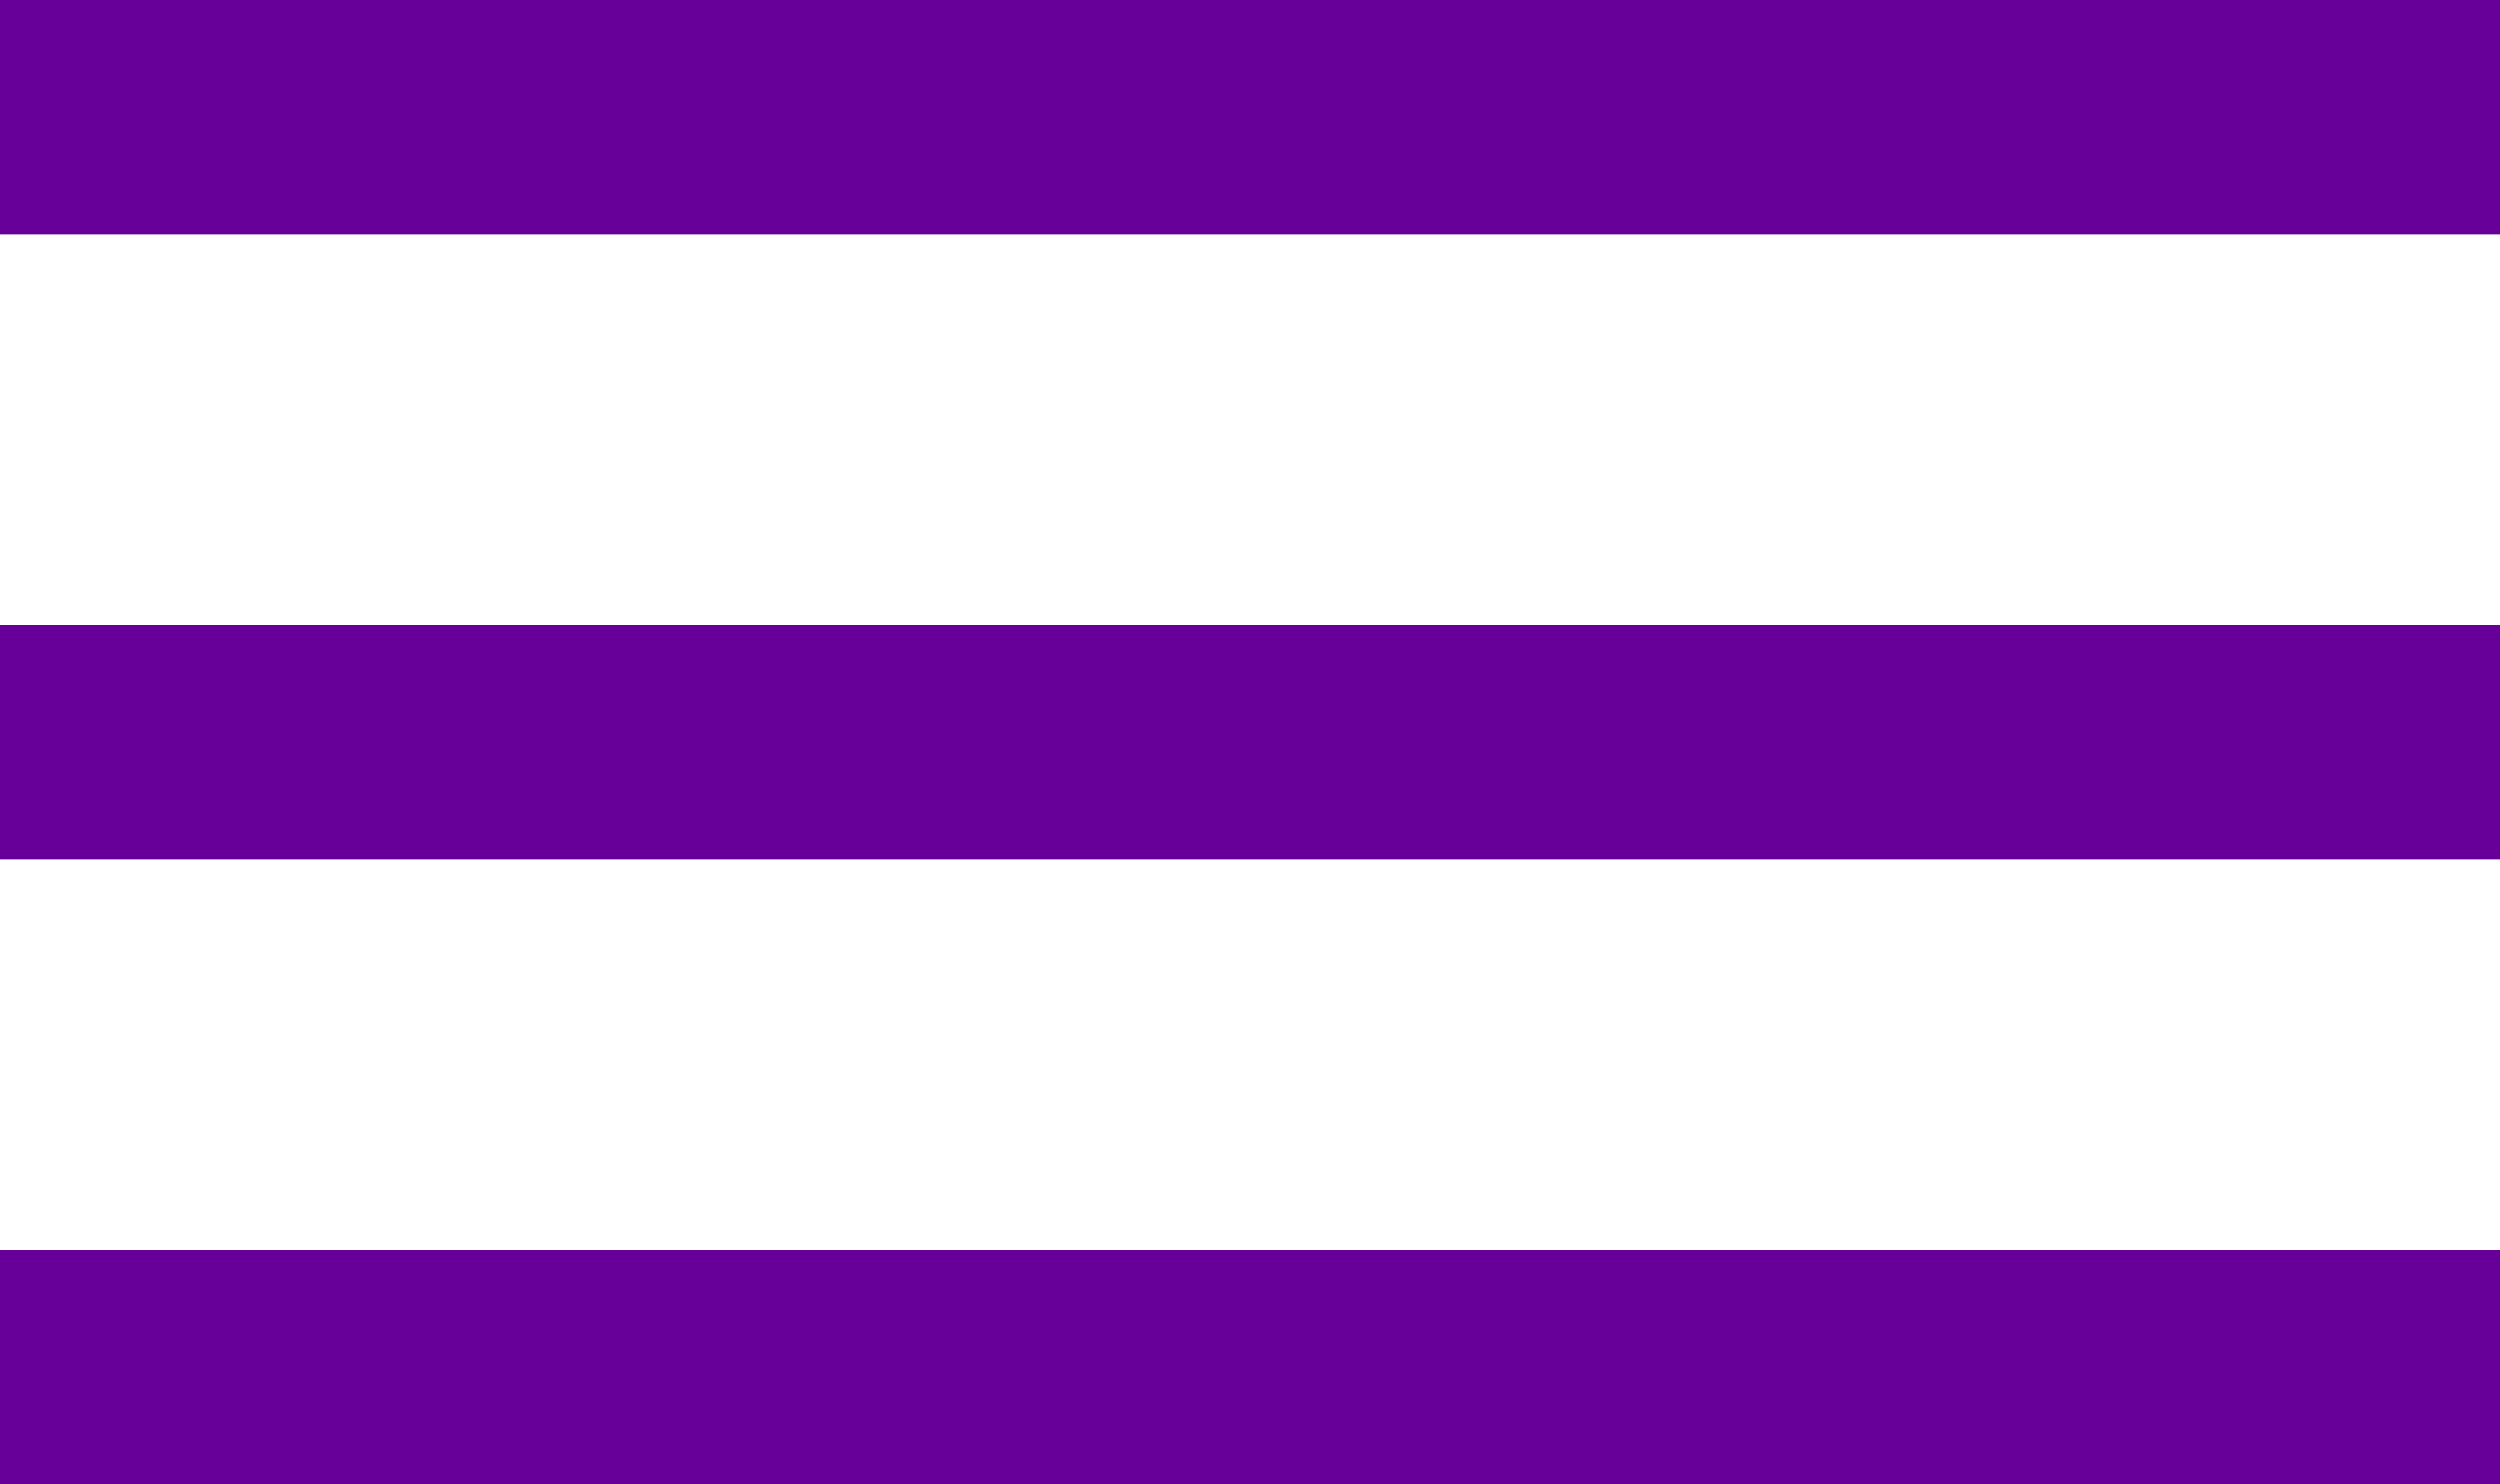 <svg width="32" height="19" viewBox="0 0 32 19" fill="none" xmlns="http://www.w3.org/2000/svg">
<line y1="1.5" x2="32" y2="1.5" stroke="#660099" stroke-width="3"/>
<line y1="17.5" x2="32" y2="17.5" stroke="#660099" stroke-width="3"/>
<line y1="9.5" x2="32" y2="9.5" stroke="#660099" stroke-width="3"/>
</svg>
